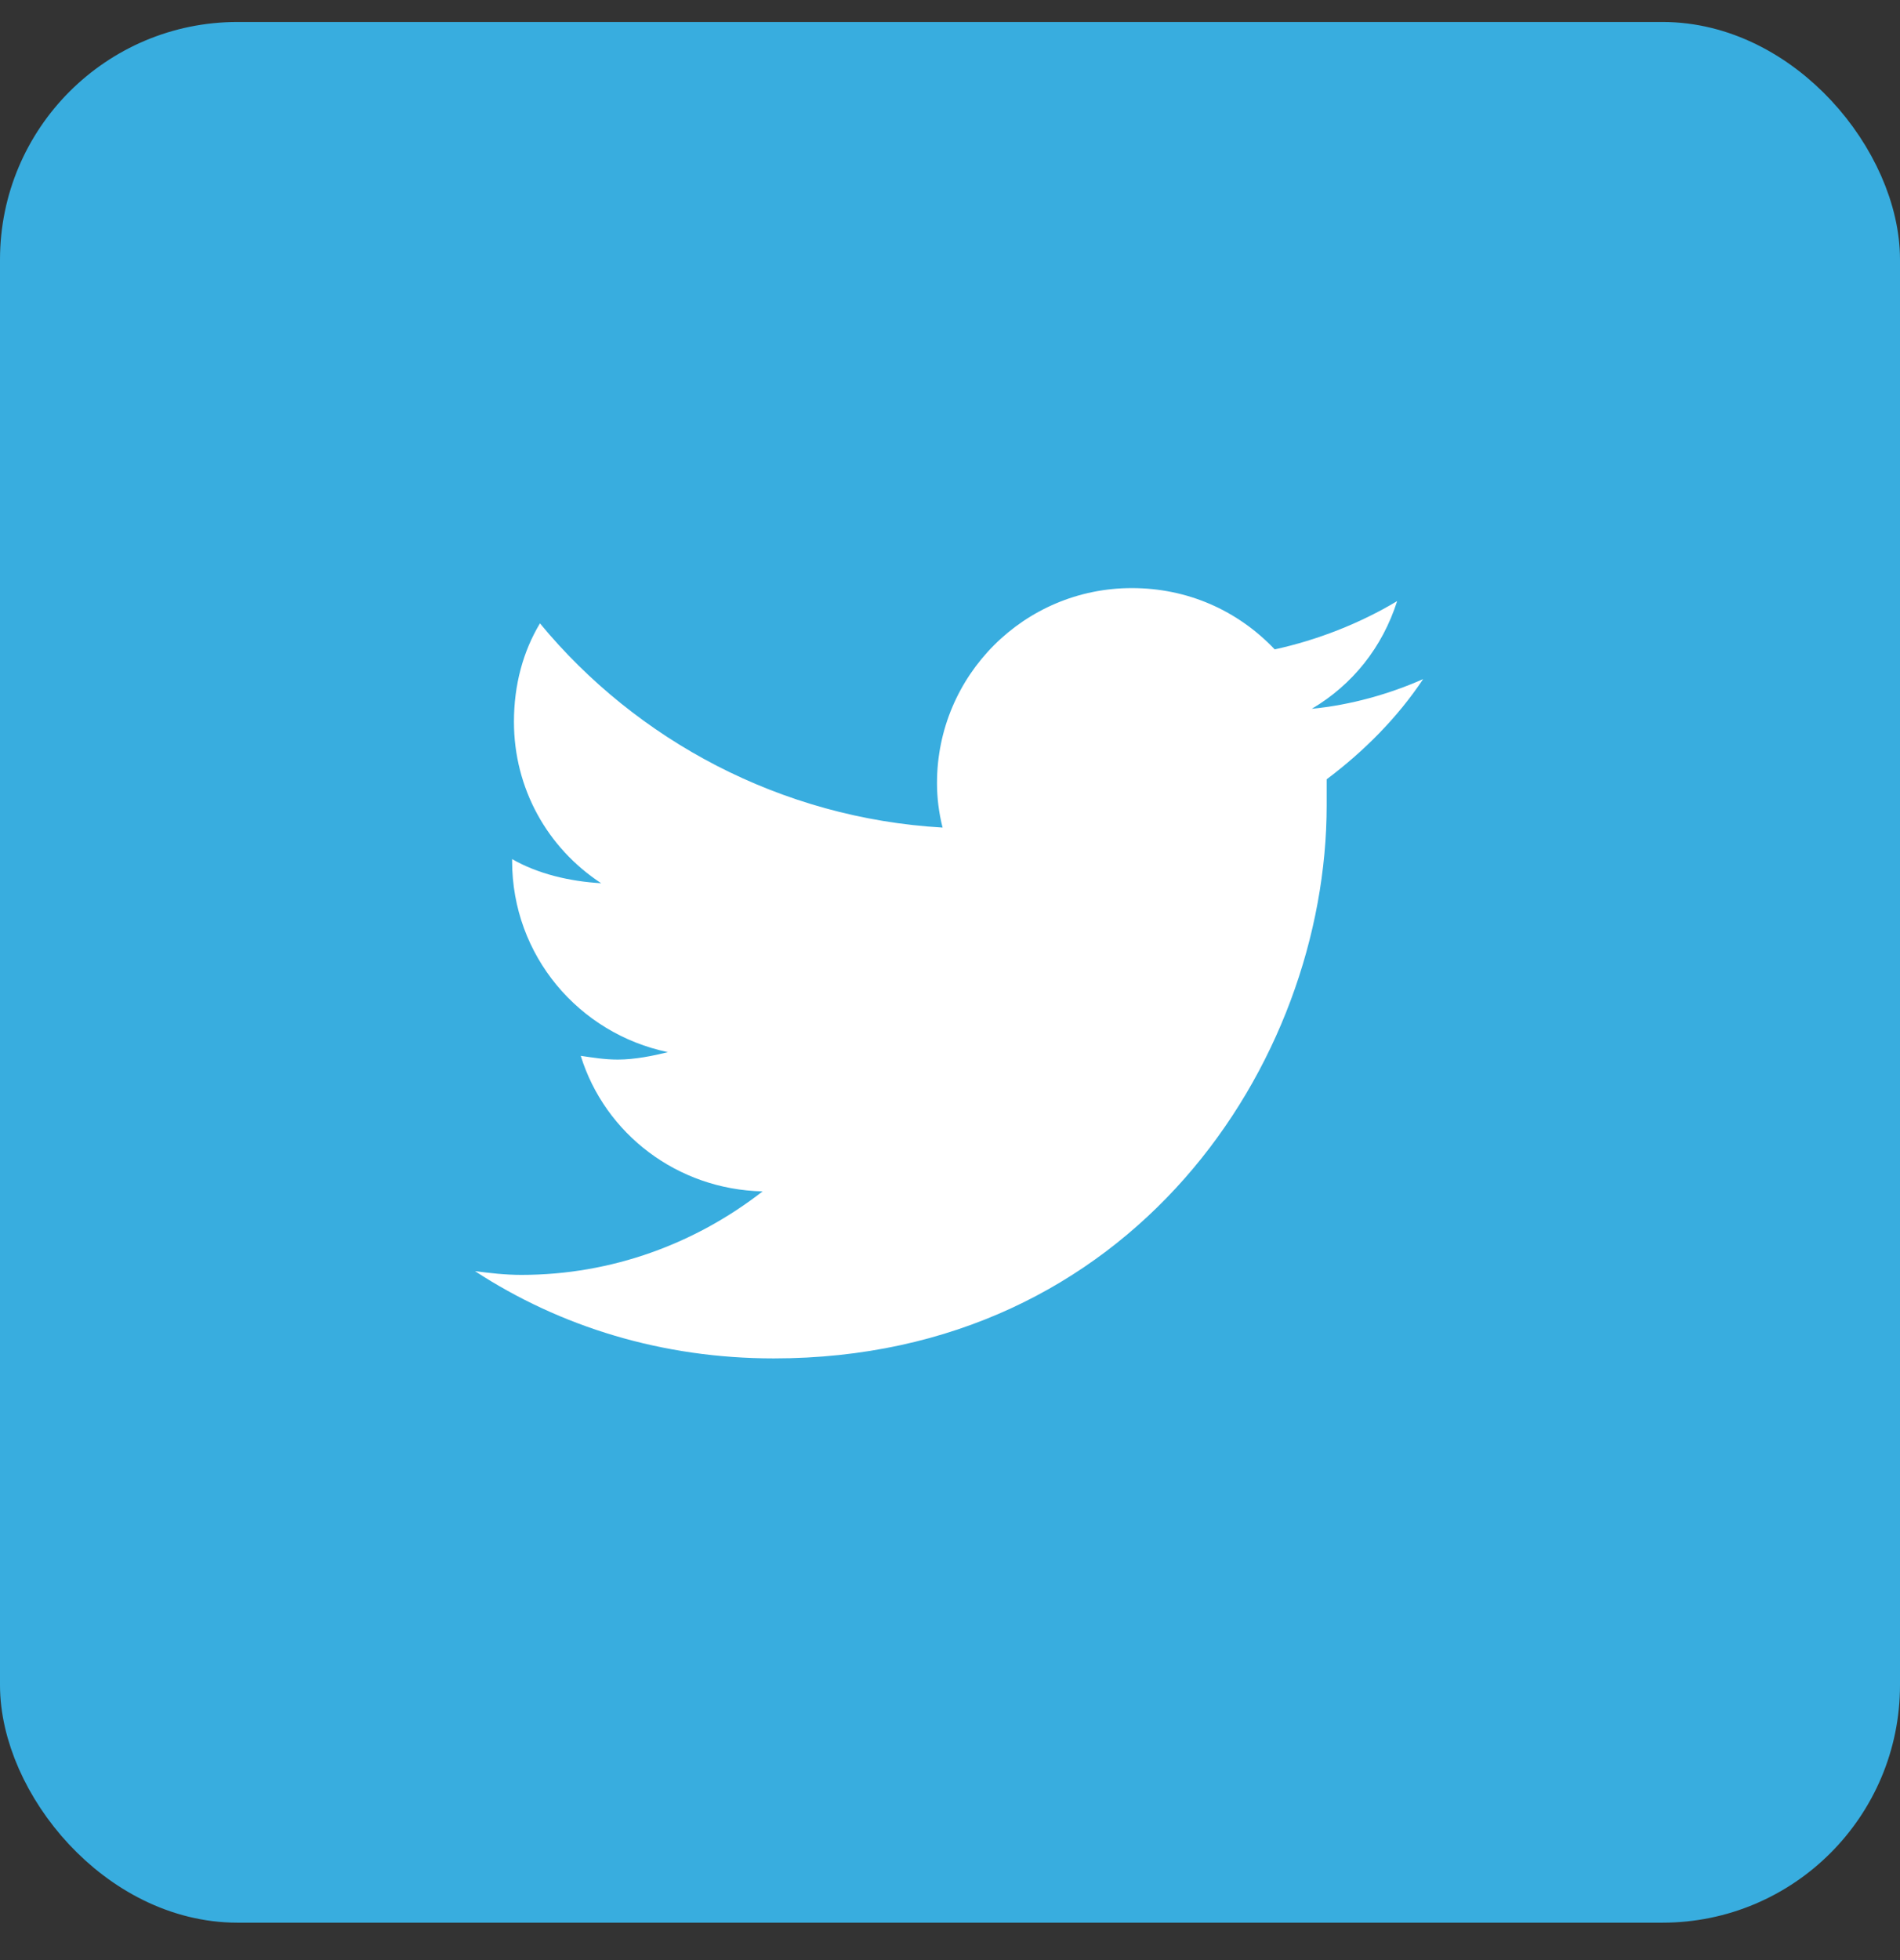 <svg width="32" height="33" viewBox="0 0 32 33" fill="none" xmlns="http://www.w3.org/2000/svg">
<rect x="0" y="0" width="32" height="33" fill="#333333" stroke="none"/>
<rect x="0.5" y="0.87" width="31" height="31" rx="3.5" fill="#38ADDF"/>
<rect x="0.5" y="0.87" width="31" height="31" rx="3.5" stroke="#38ADDF"/>
<path d="M22.344 13.12C22.344 13.276 22.344 13.401 22.344 13.558C22.344 17.901 19.062 22.87 13.031 22.87C11.156 22.87 9.438 22.339 8 21.401C8.25 21.433 8.5 21.464 8.781 21.464C10.312 21.464 11.719 20.933 12.844 20.058C11.406 20.026 10.188 19.089 9.781 17.776C10 17.808 10.188 17.839 10.406 17.839C10.688 17.839 11 17.776 11.25 17.714C9.75 17.401 8.625 16.089 8.625 14.495V14.464C9.062 14.714 9.594 14.839 10.125 14.87C9.219 14.276 8.656 13.276 8.656 12.151C8.656 11.526 8.812 10.964 9.094 10.495C10.719 12.464 13.156 13.776 15.875 13.933C15.812 13.683 15.781 13.433 15.781 13.183C15.781 11.37 17.25 9.901 19.062 9.901C20 9.901 20.844 10.276 21.469 10.933C22.188 10.776 22.906 10.495 23.531 10.12C23.281 10.901 22.781 11.526 22.094 11.933C22.75 11.87 23.406 11.683 23.969 11.433C23.531 12.089 22.969 12.651 22.344 13.12Z" fill="white"/>
</svg>
